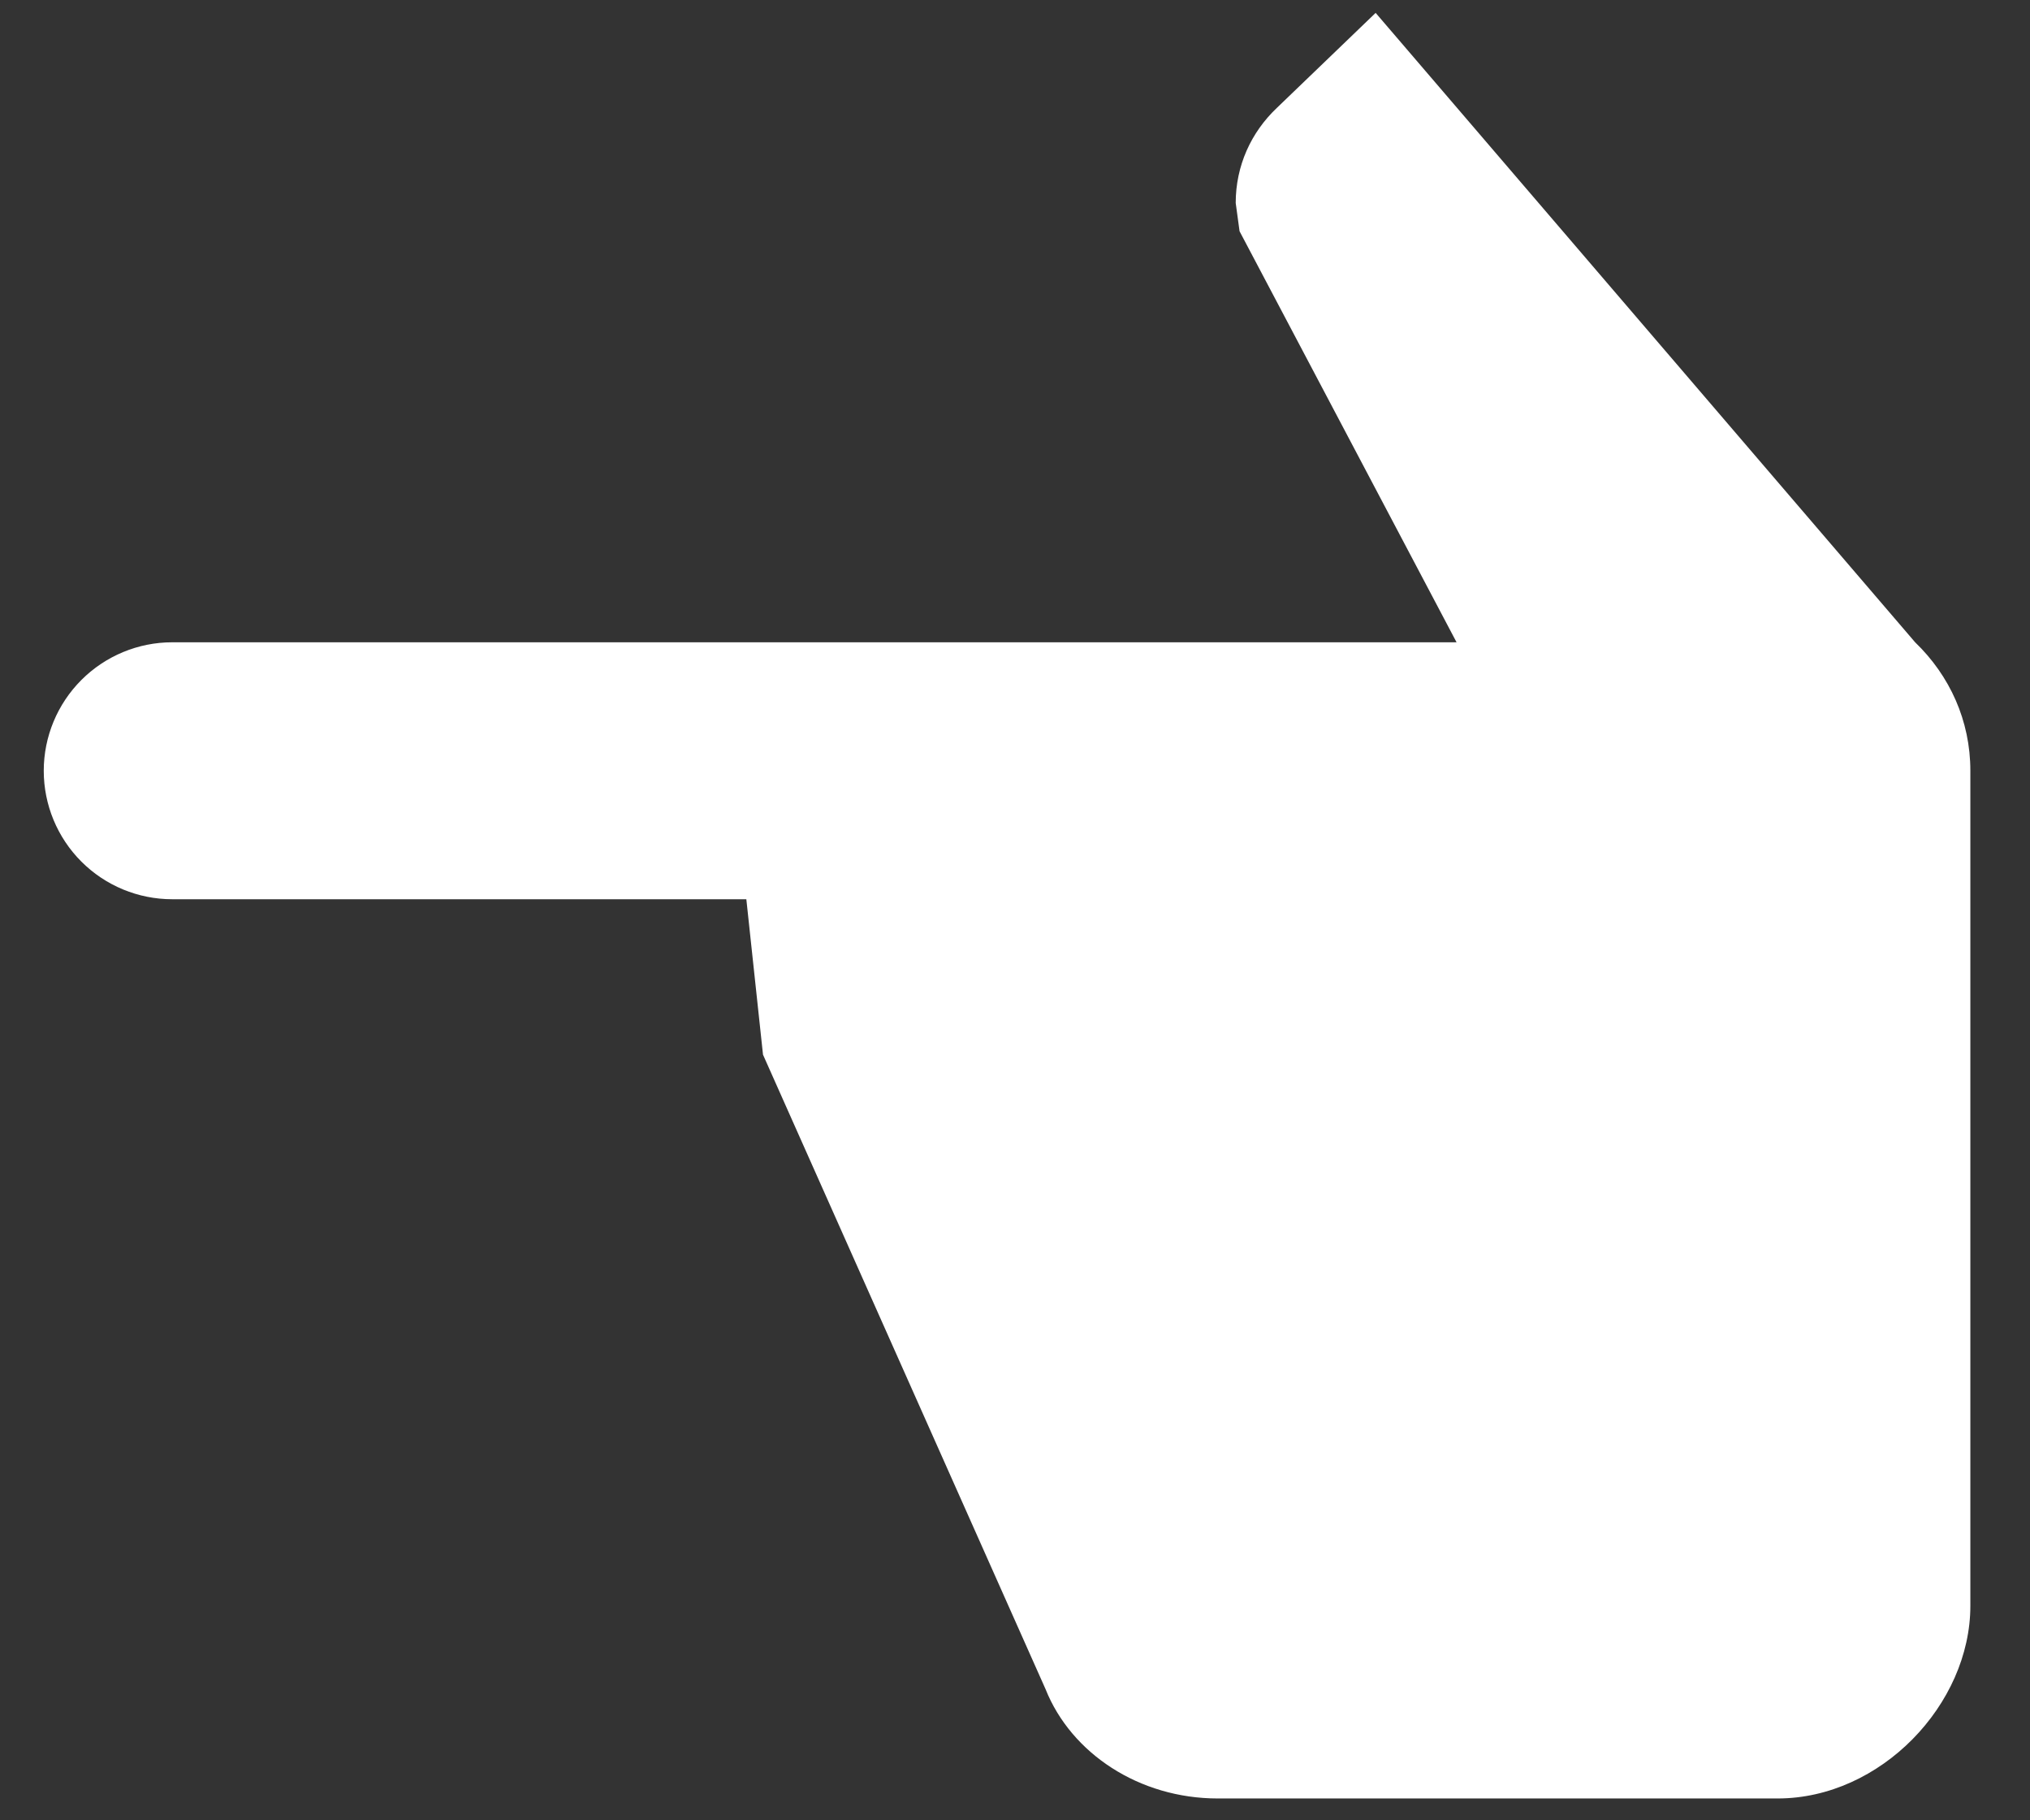 <svg width="29" height="26" viewBox="0 0 29 26" fill="none" xmlns="http://www.w3.org/2000/svg">
<rect x="0" y="0" width="29" height="26" fill="#333333" stroke="none"/>
<path d="M2.46 9.174H20.808L17.708 3.303L17.653 2.899C17.653 2.367 17.873 1.89 18.24 1.542L19.652 0.184L27.359 9.174C27.854 9.651 28.148 10.294 28.148 11.009V22.936C28.148 24.348 26.863 25.688 25.395 25.688H17.396C16.276 25.688 15.304 25.046 14.937 24.128L10.9 15.064L10.662 12.844H2.46C1.974 12.844 1.507 12.651 1.163 12.307C0.819 11.963 0.625 11.496 0.625 11.009C0.625 10.523 0.819 10.056 1.163 9.712C1.507 9.368 1.974 9.174 2.46 9.174Z" fill="white"/>
</svg>
